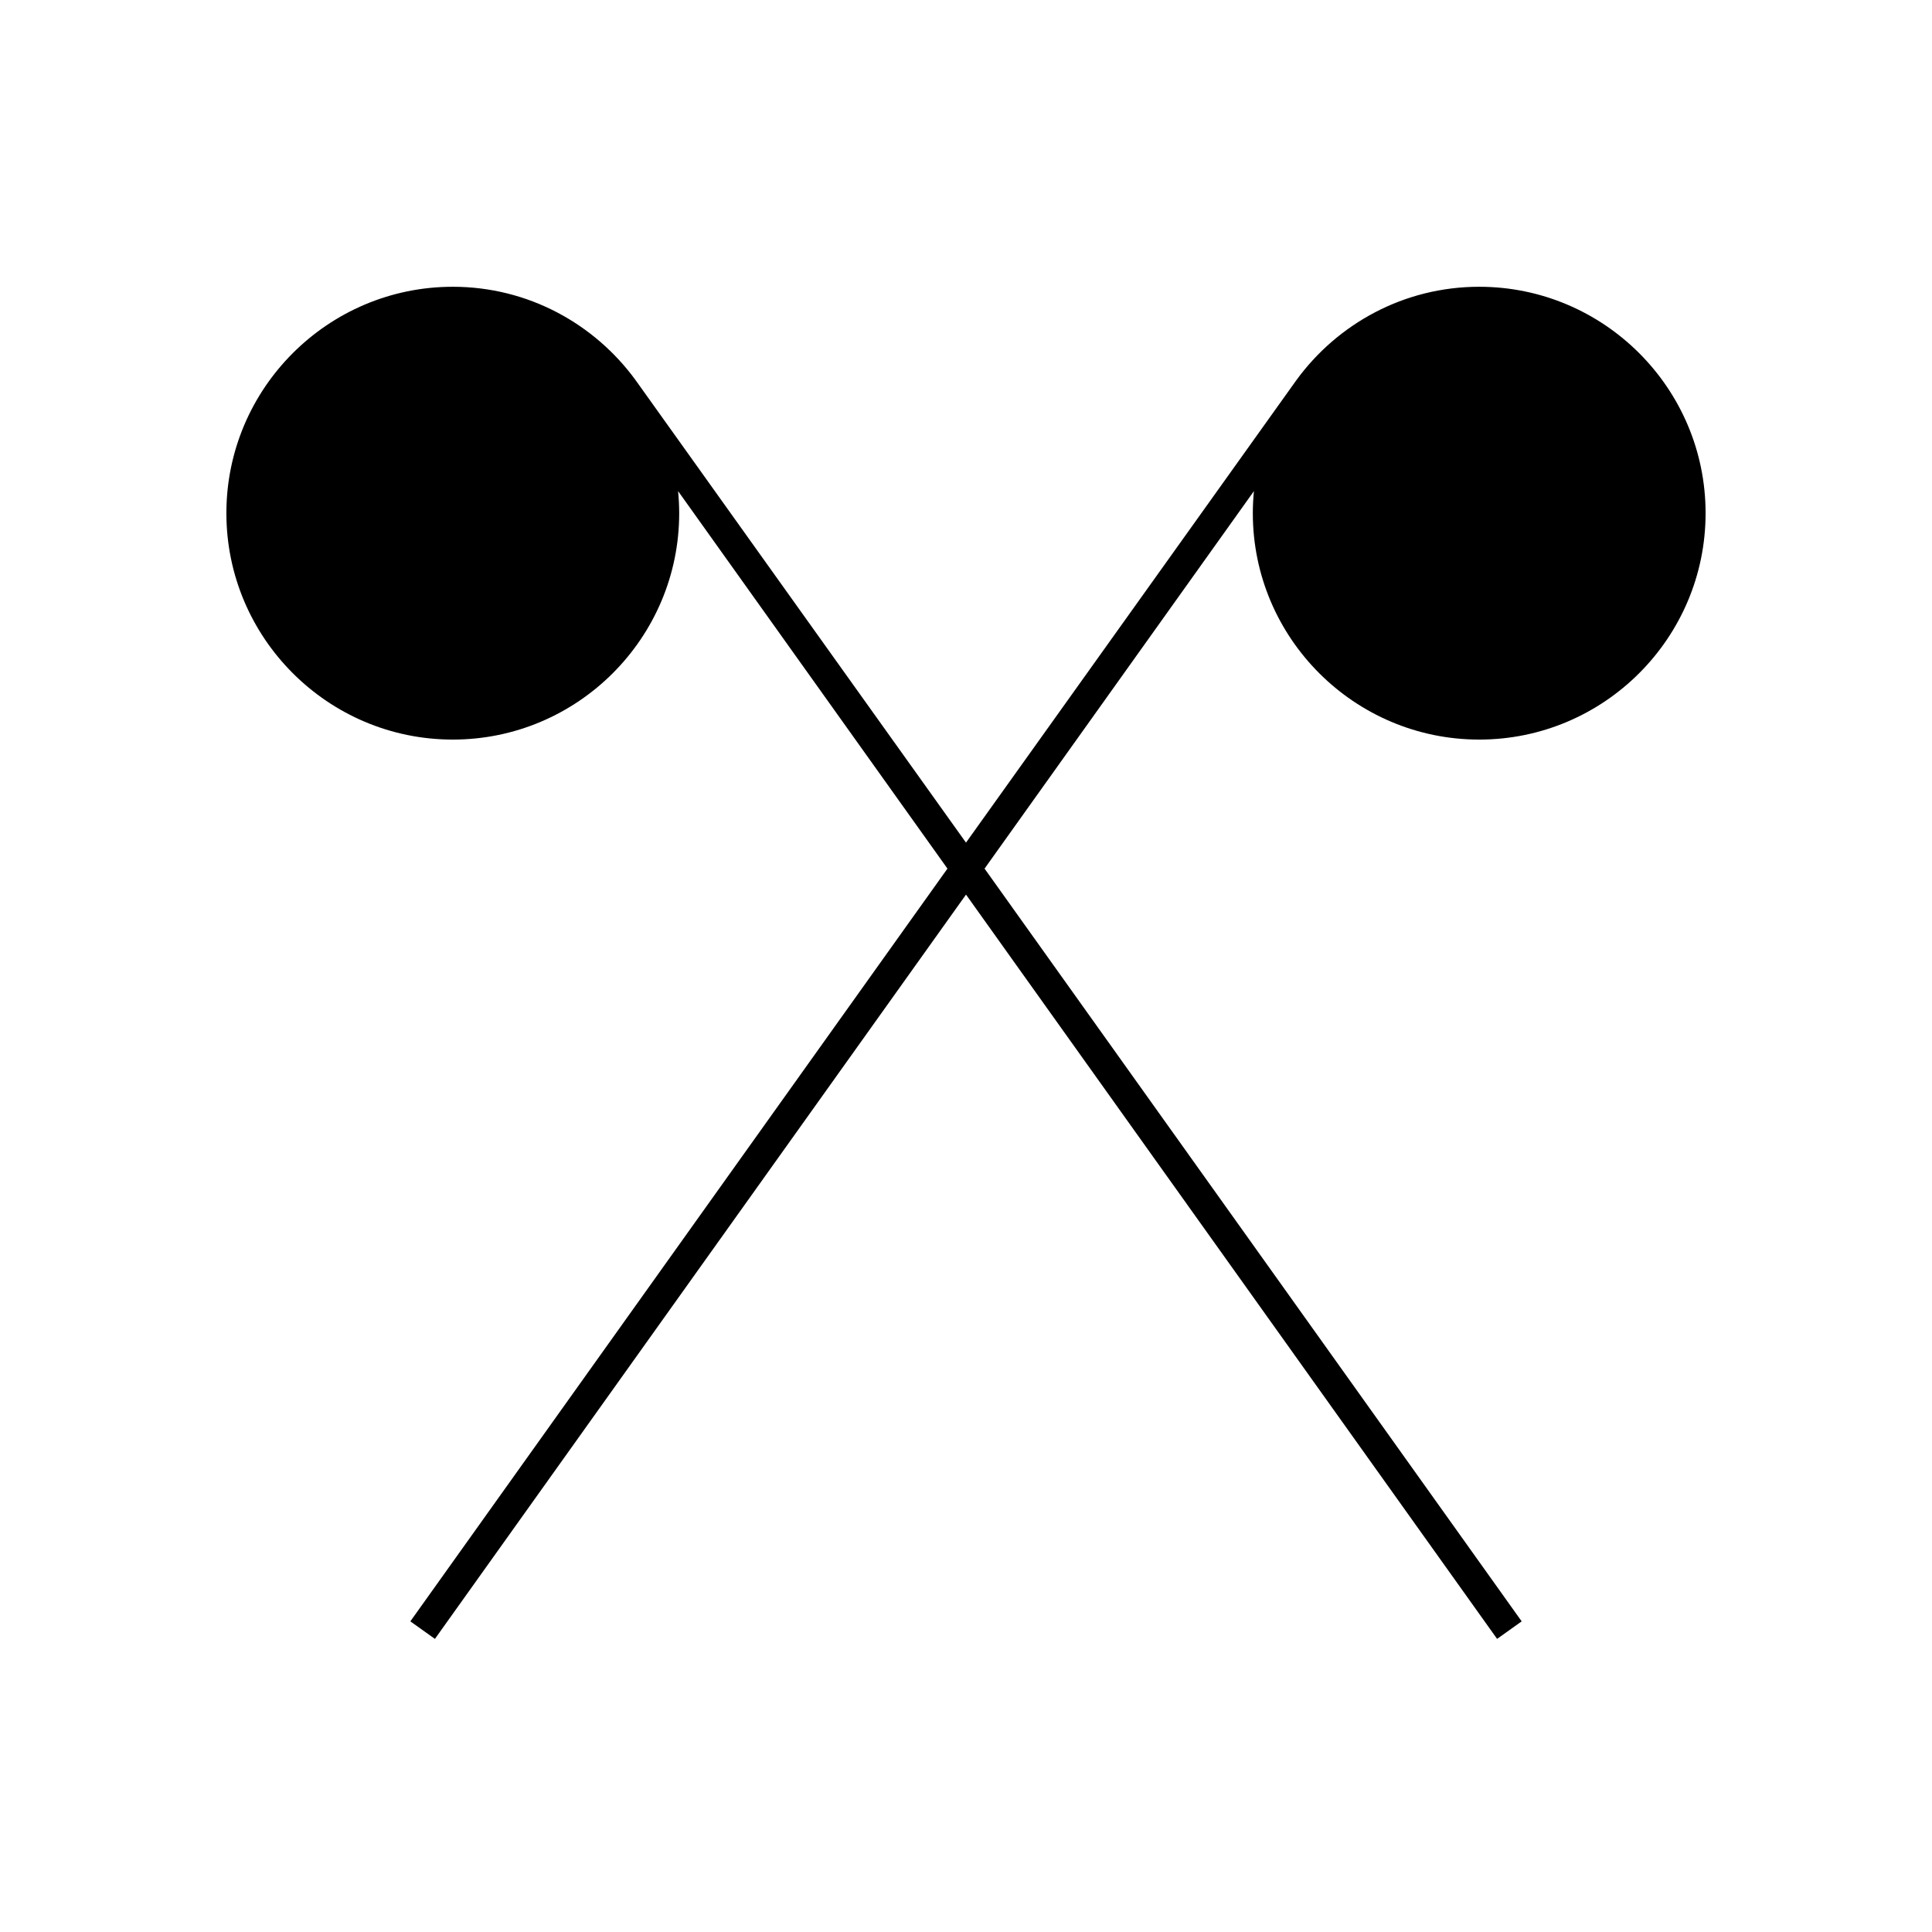 <?xml version="1.0" encoding="UTF-8"?>
<svg xmlns="http://www.w3.org/2000/svg" version="1.1" viewBox="0 0 90.709 90.709">
  <!-- Generator: Adobe Illustrator 29.1.0, SVG Export Plug-In . SVG Version: 2.1.0 Build 142)  -->
  <g id="Grundfläche">
    <rect x="0" y="0" width="90.709" height="90.709" fill="#fff"/>
  </g>
  <g id="Takt_Zeichen__x28_umgewandelt_x29_">
    <path d="M69.449,34.724c5.861,0,10.63-4.769,10.63-10.63,0-5.861-4.769-10.63-10.63-10.63-3.531,0-6.657,1.738-8.591,4.396l-15.504,21.702-15.504-21.702c-1.934-2.658-5.06-4.396-8.591-4.396-5.861,0-10.63,4.769-10.63,10.63s4.769,10.63,10.63,10.63,10.63-4.769,10.63-10.63c0-.35-.019-.695-.052-1.036l12.647,17.724-25.218,35.342,1.154.823,24.935-34.945,24.935,34.945,1.154-.823-25.218-35.342,12.647-17.724c-.033.341-.052.686-.052,1.036,0,5.861,4.769,10.63,10.63,10.63Z"/>
  </g>
</svg>